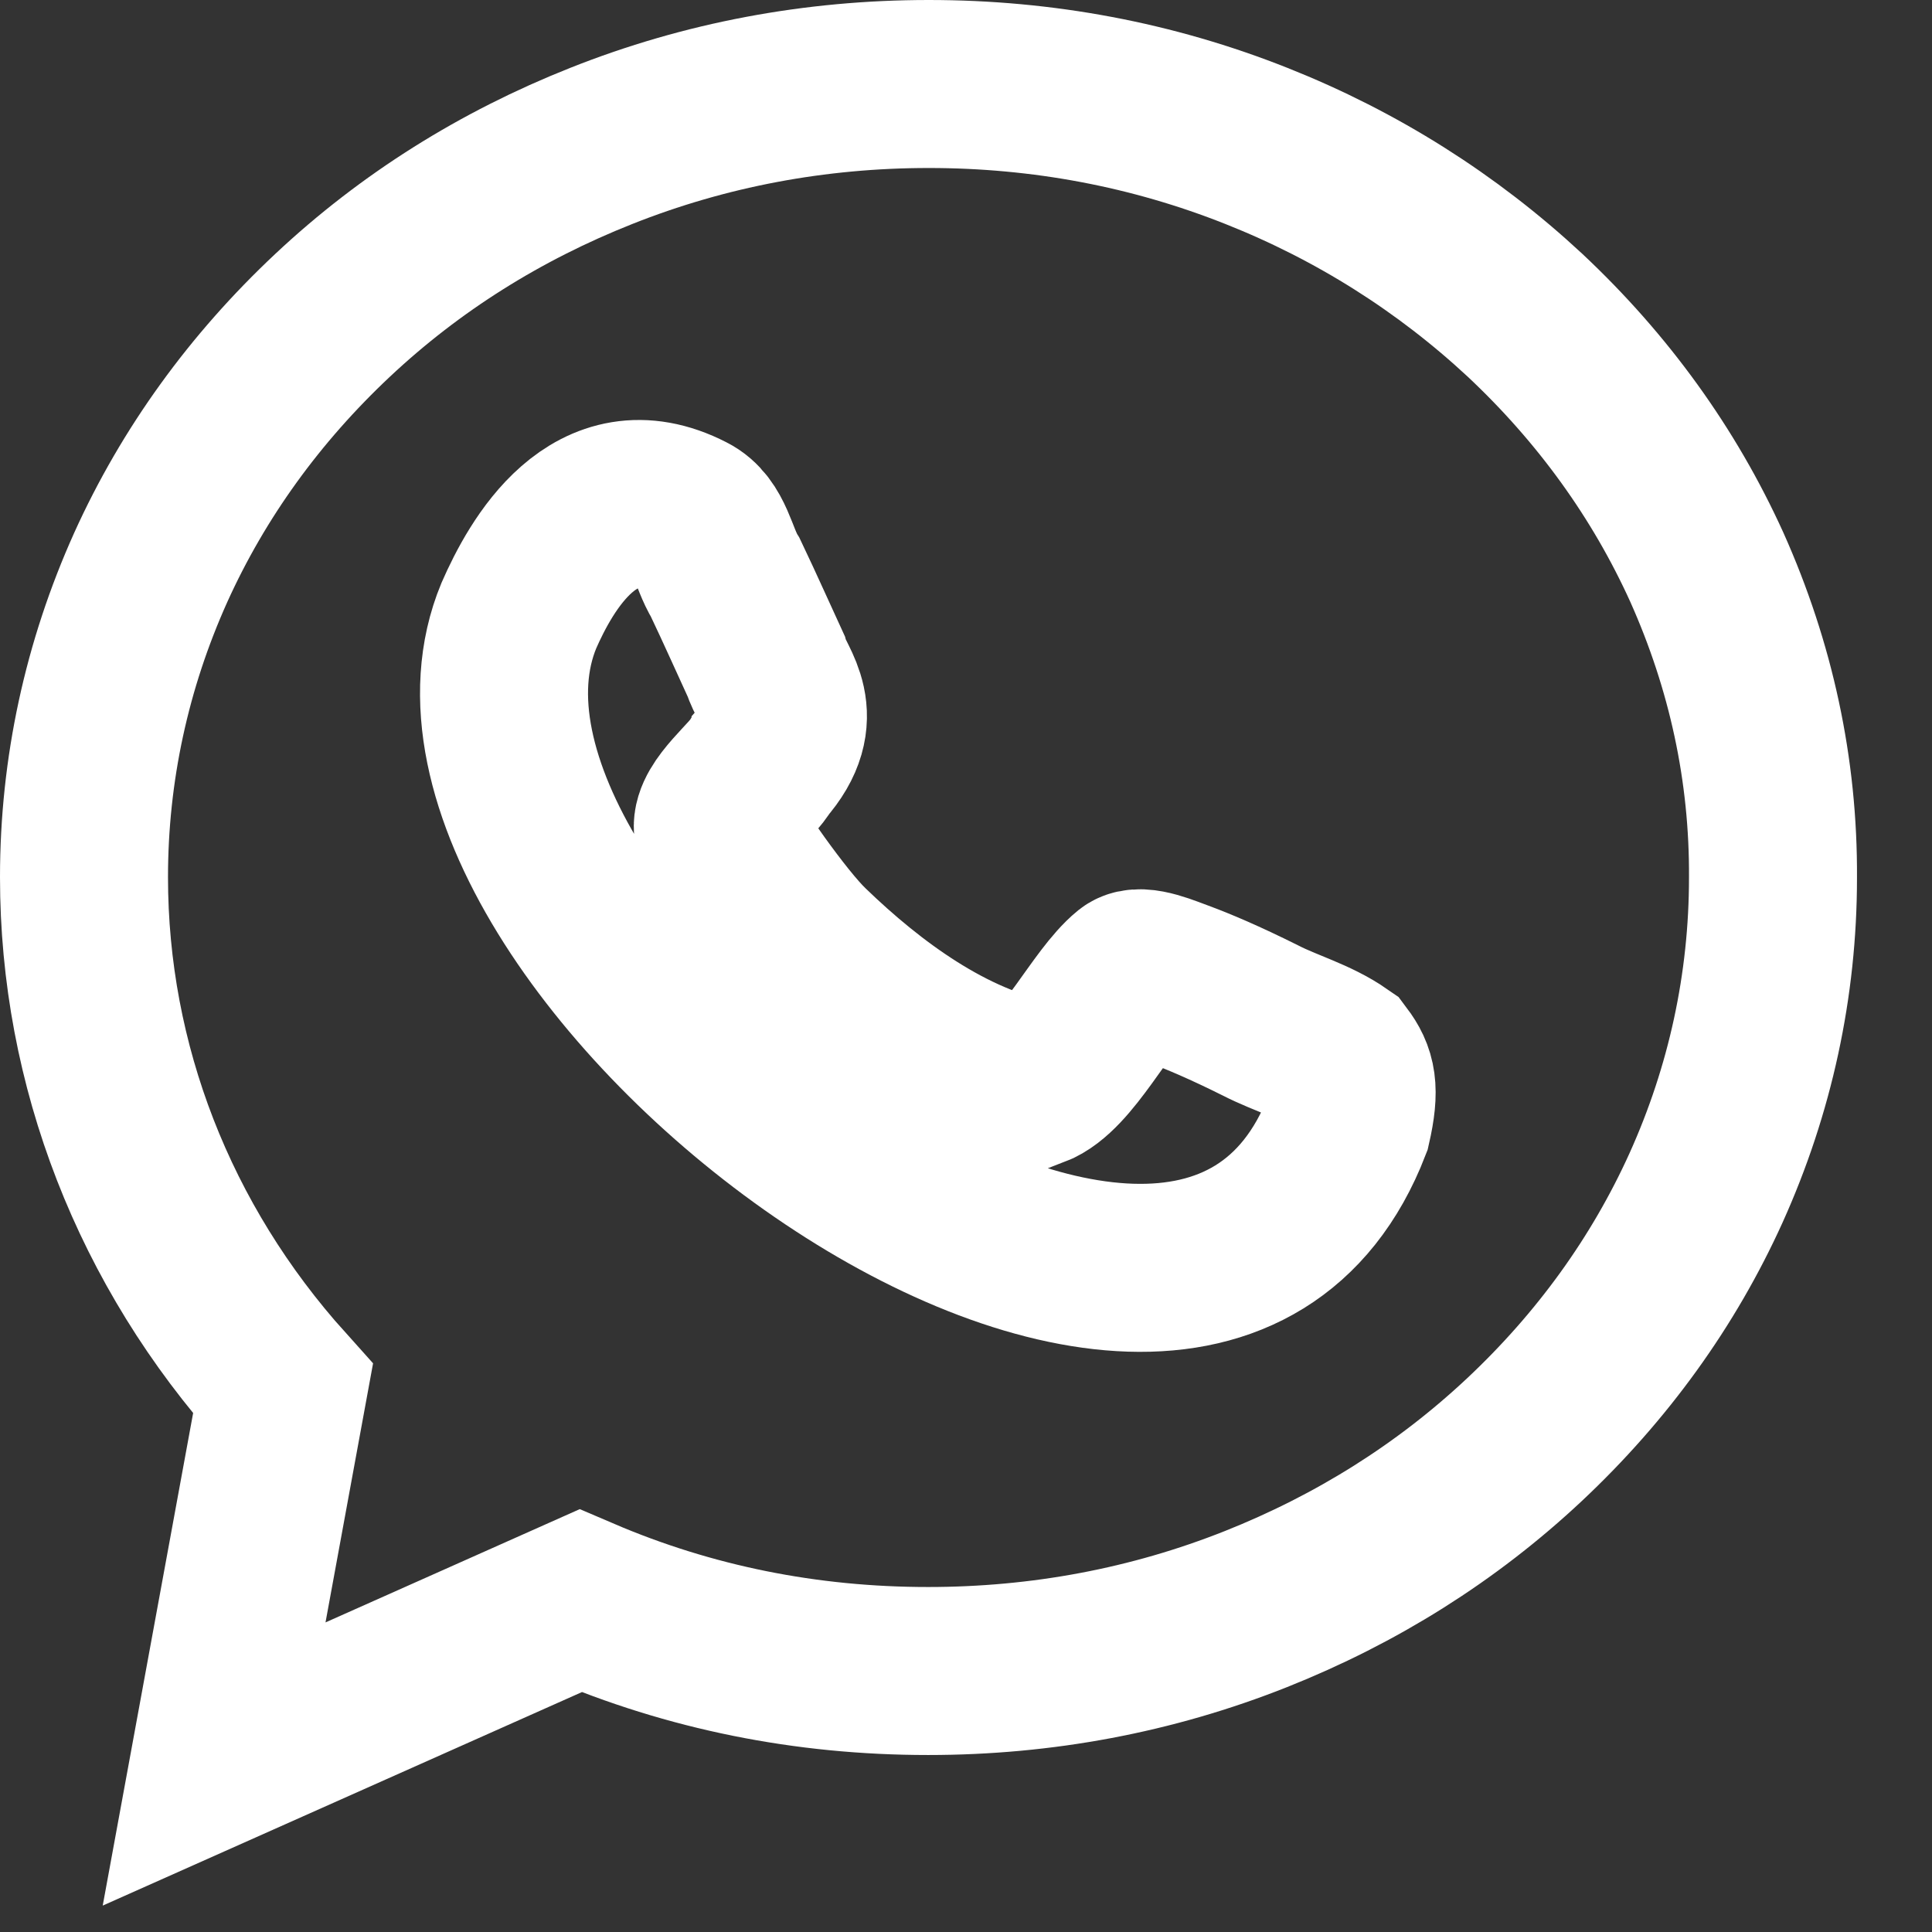 <svg width="23" height="23" viewBox="0 0 23 23" fill="none" xmlns="http://www.w3.org/2000/svg">
<rect x="0" y="0" width="23" height="23" fill="#333333" stroke="none"/>
<path d="M20.32 6.754C19.811 5.631 19.082 4.623 18.156 3.754C17.23 2.893 16.156 2.213 14.959 1.738C13.721 1.246 12.41 1 11.057 1C9.705 1 8.393 1.246 7.156 1.738C5.959 2.213 4.885 2.885 3.959 3.754C3.033 4.623 2.303 5.631 1.795 6.754C1.271 7.918 1 9.164 1 10.443C1 12.68 1.836 14.828 3.369 16.533L2.549 21L6.91 19.057C8.213 19.615 9.598 19.893 11.049 19.893C12.402 19.893 13.713 19.648 14.951 19.156C16.148 18.68 17.221 18.008 18.148 17.139C19.074 16.27 19.803 15.262 20.311 14.139C20.836 12.975 21.107 11.729 21.107 10.451C21.115 9.164 20.844 7.926 20.32 6.754Z" stroke="white" stroke-width="2"/>
<path d="M15.005 12.148C14.578 11.935 14.267 11.804 14.046 11.722C13.906 11.673 13.578 11.525 13.464 11.615C13.103 11.91 12.718 12.746 12.308 12.902C11.291 12.705 10.349 12.009 9.611 11.296C9.283 10.984 8.677 10.099 8.546 9.861C8.521 9.615 8.964 9.287 9.062 9.099C9.57 8.525 9.185 8.164 9.119 7.927C9.005 7.681 8.808 7.238 8.636 6.878C8.488 6.64 8.455 6.287 8.193 6.156C7.078 5.582 6.439 6.73 6.177 7.328C4.595 11.14 14.103 18.394 16.037 13.394C16.136 12.96 16.095 12.796 15.947 12.599C15.652 12.394 15.308 12.304 15.005 12.148Z" stroke="white" stroke-width="2"/>
</svg>
